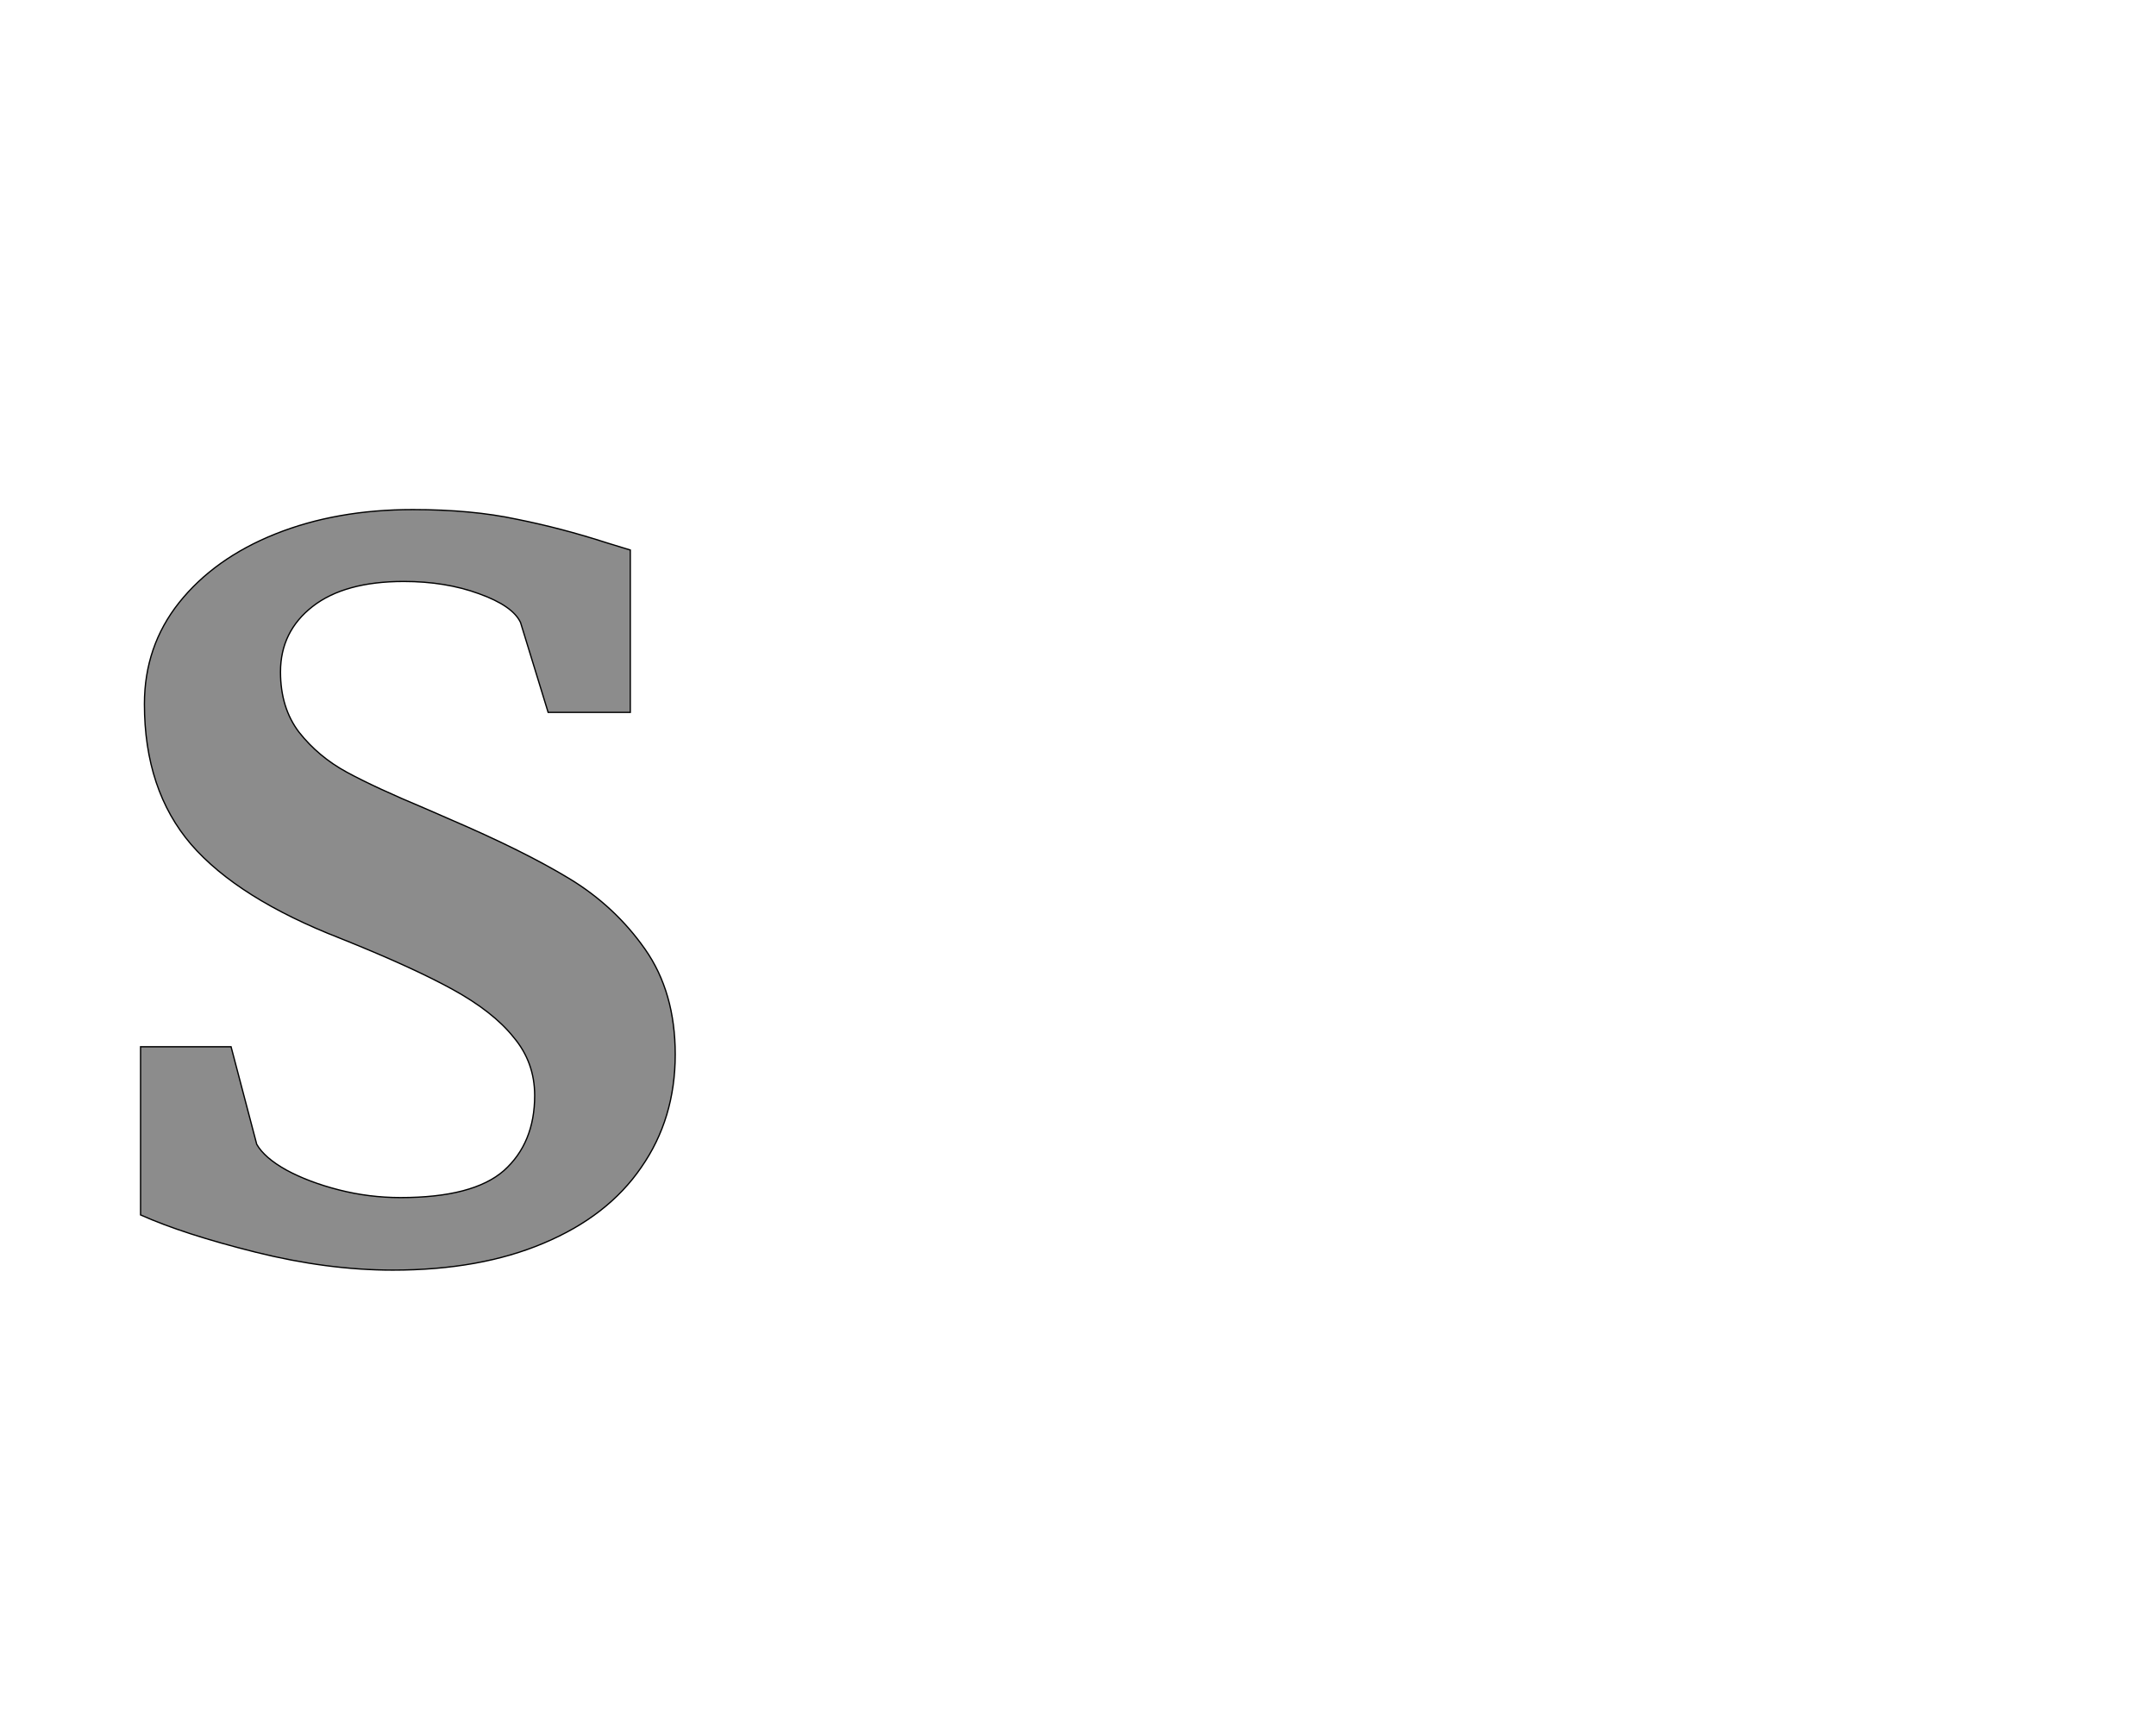 <!--
BEGIN METADATA

BBOX_X_MIN 119
BBOX_Y_MIN -23
BBOX_X_MAX 952
BBOX_Y_MAX 1162
WIDTH 833
HEIGHT 1185
H_BEARING_X 119
H_BEARING_Y 1162
H_ADVANCE 1043
V_BEARING_X -402
V_BEARING_Y 694
V_ADVANCE 2574
ORIGIN_X 0
ORIGIN_Y 0

END METADATA
-->

<svg width='3359px' height='2674px' xmlns='http://www.w3.org/2000/svg' version='1.1'>

 <!-- make sure glyph is visible within svg window -->
 <g fill-rule='nonzero'  transform='translate(100 1956)'>

  <!-- draw actual outline using lines and Bezier curves-->
  <path fill='black' stroke='black' fill-opacity='0.45'  stroke-width='2'  d='
 M 260,-325
 L 300,-173
 Q 312,-152 346,-133
 Q 381,-114 428,-102
 Q 475,-90 524,-90
 Q 637,-90 685,-132
 Q 733,-175 733,-249
 Q 733,-301 700,-340
 Q 668,-380 604,-415
 Q 540,-450 430,-494
 Q 271,-556 198,-640
 Q 125,-725 125,-859
 Q 125,-949 179,-1017
 Q 234,-1086 329,-1124
 Q 424,-1162 543,-1162
 Q 635,-1162 705,-1147
 Q 775,-1133 846,-1110
 L 882,-1099
 L 882,-846
 L 754,-846
 L 711,-986
 Q 699,-1012 646,-1031
 Q 594,-1050 529,-1050
 Q 437,-1050 387,-1011
 Q 337,-972 337,-909
 Q 337,-853 366,-815
 Q 396,-777 440,-753
 Q 484,-729 563,-696
 L 602,-679
 Q 716,-630 787,-587
 Q 858,-544 905,-477
 Q 952,-410 952,-313
 Q 952,-213 899,-137
 Q 847,-61 747,-19
 Q 648,23 512,23
 Q 410,23 298,-5
 Q 186,-33 119,-63
 L 119,-325
 L 260,-325
 Z

  '/>
 </g>
</svg>
